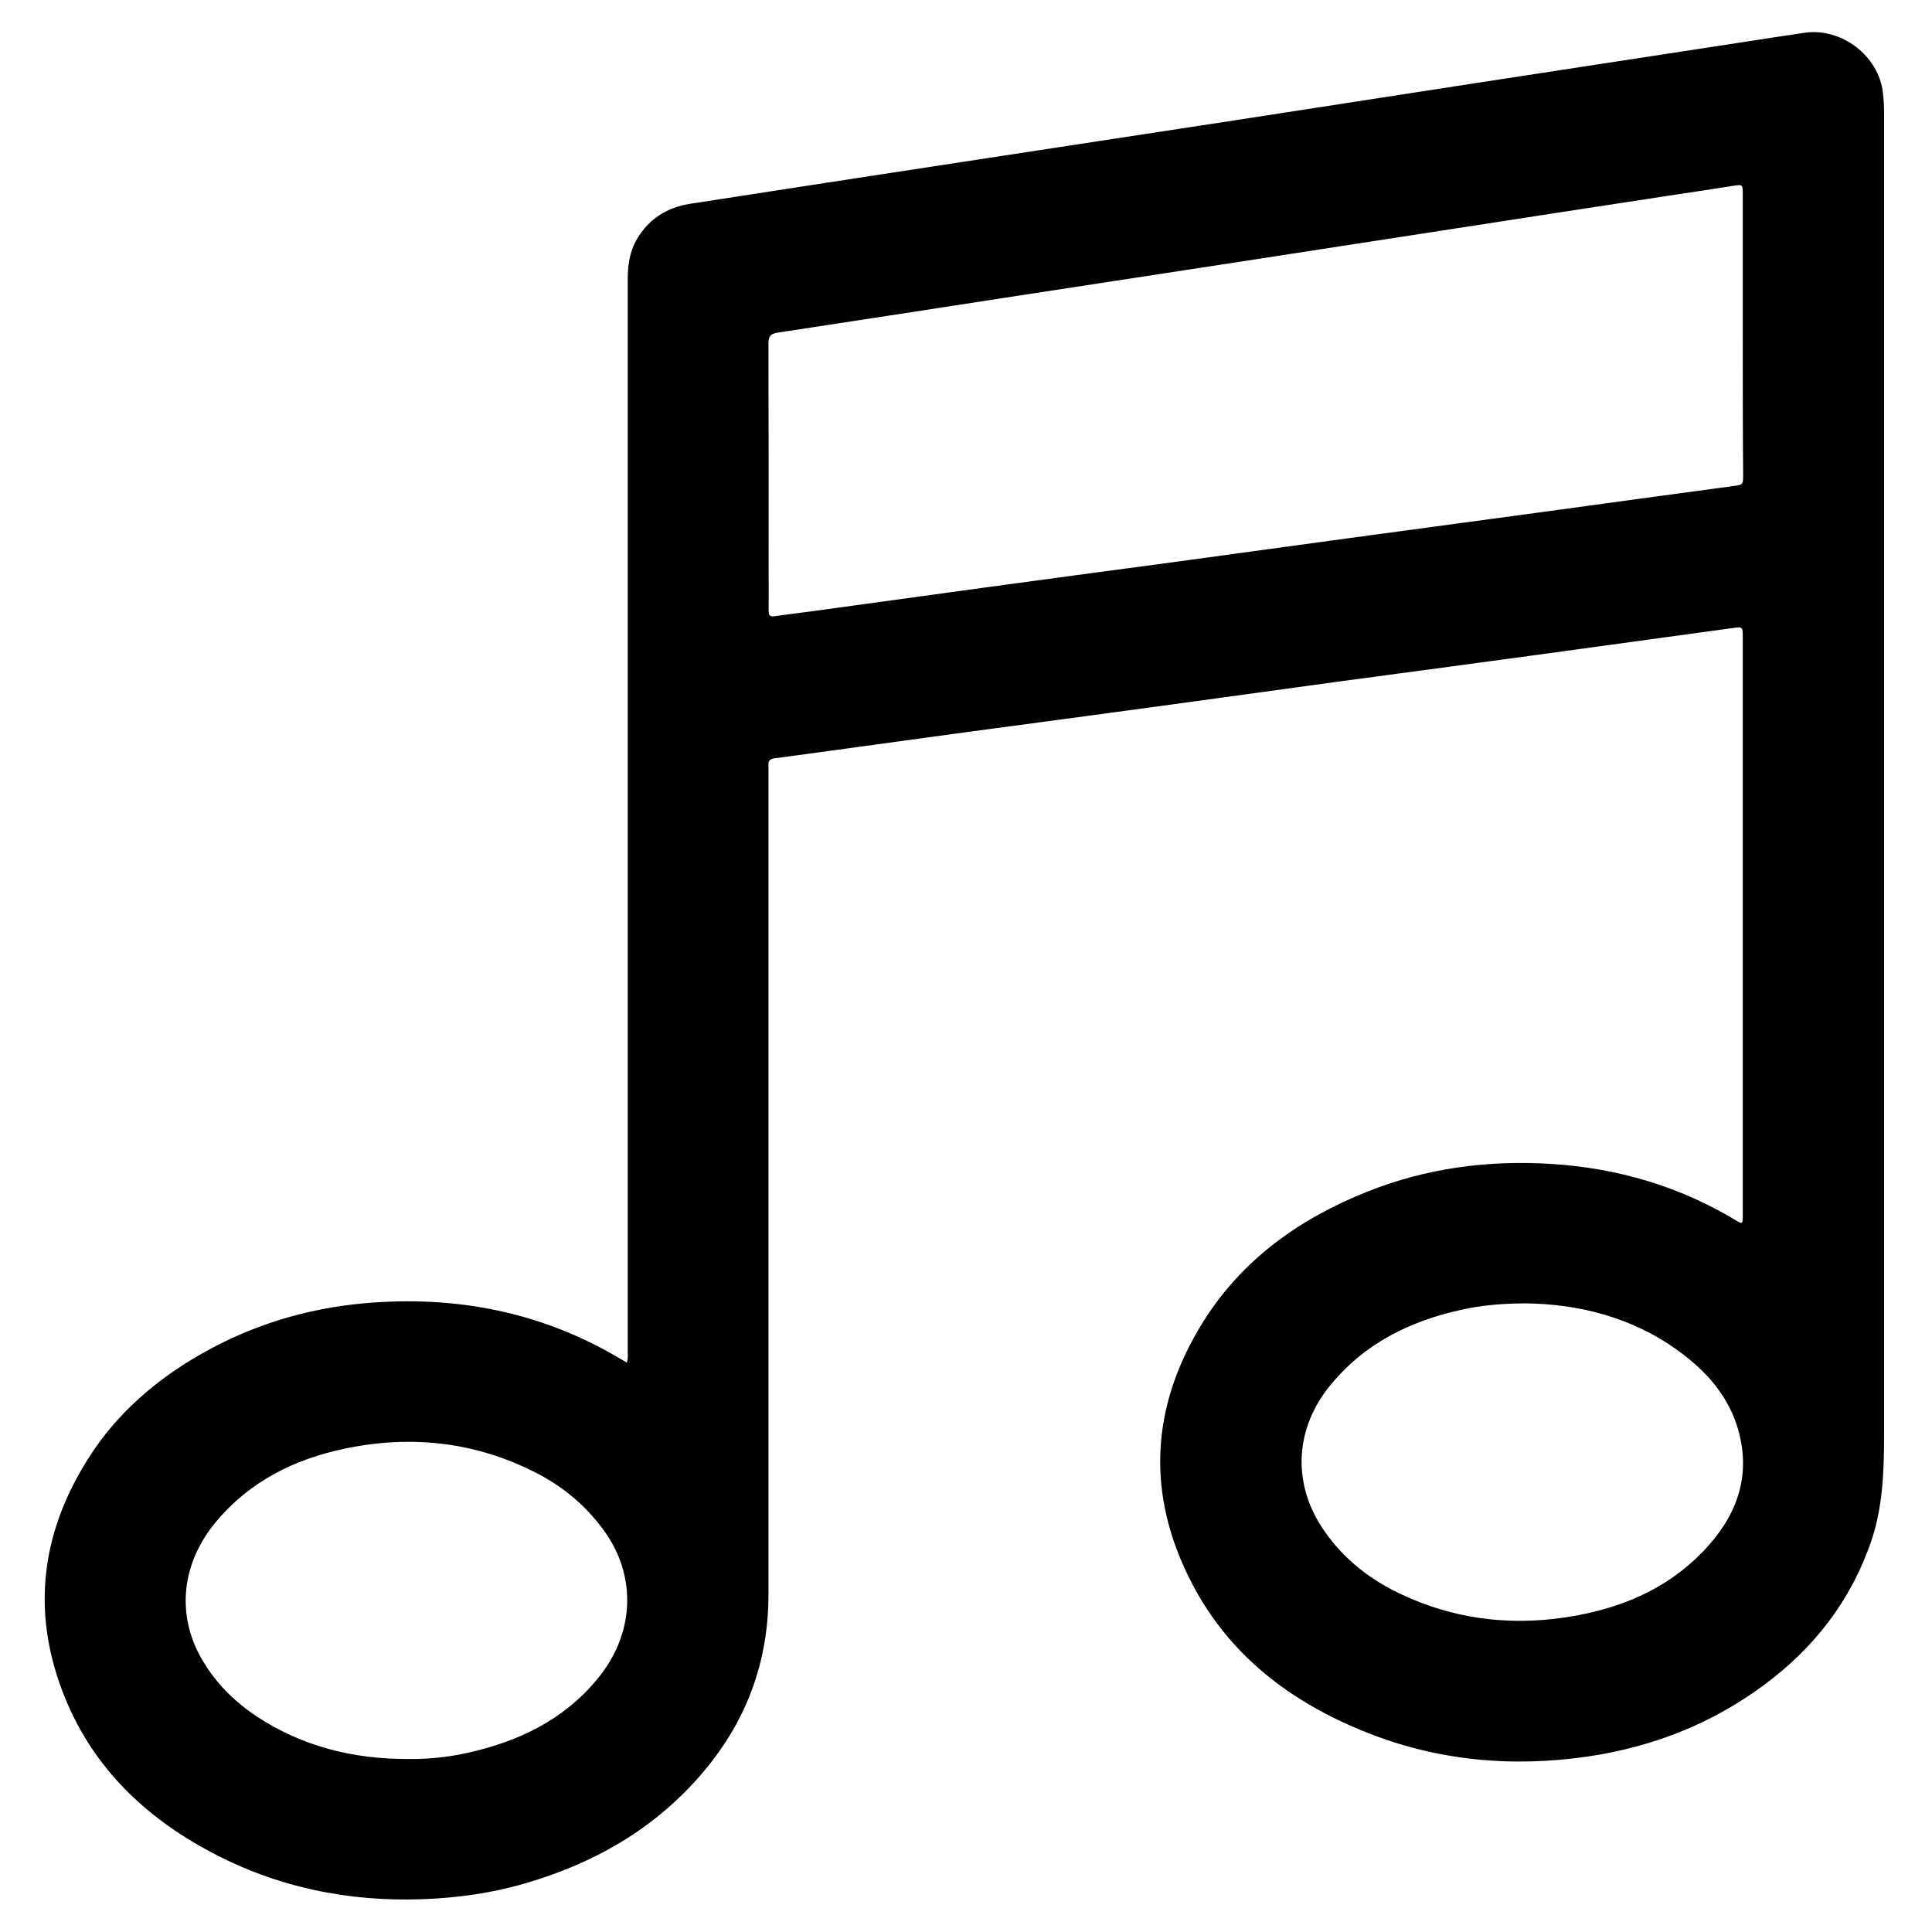 <?xml version="1.0" standalone="no"?><!DOCTYPE svg PUBLIC "-//W3C//DTD SVG 1.1//EN" "http://www.w3.org/Graphics/SVG/1.1/DTD/svg11.dtd"><svg t="1670827055077" class="icon" viewBox="0 0 1024 1024" version="1.1" xmlns="http://www.w3.org/2000/svg" p-id="11404" xmlns:xlink="http://www.w3.org/1999/xlink" width="128" height="128"><path d="M332.2 722.2c0.8-2.1 0.5-3.8 0.5-5.5v-568c0-7.7 0.9-15.2 4.9-22 6.4-10.8 16-16.8 28.3-18.7 48.1-7.4 96.2-14.9 144.4-22.2 48-7.4 96-14.6 144-22L782.4 44c47.6-7.3 95.3-14.6 142.9-21.9 10.3-1.6 20.7-3.2 31-4.7 19.6-3 39.6 12.2 41.7 31.9 0.4 3.5 0.6 7 0.6 10.4v700.7c0 19.1-0.6 38.1-6.8 56.4-10.8 31.6-30.3 56.7-57 76.4-27.8 20.6-59.2 32.8-93.3 37.8-40.6 5.9-80.3 2.2-118.5-13.3-39.1-15.8-71.3-40.3-91.1-78.2-24.6-47.1-22.3-93.9 5.8-138.9 20.7-33.1 51.1-54.7 87-69 31.3-12.5 64-16.8 97.5-14.7 35 2.2 67.9 11.8 98 30 3.2 1.9 3.5 1.8 3.5-1.8v-1.9-305.5c0-5.5 0-5.6-5.5-4.8-33.8 4.6-67.6 9.3-101.4 13.9-35.9 4.9-71.8 9.7-107.7 14.5-30.1 4.1-60.2 8.3-90.3 12.4-35.9 4.9-71.8 9.7-107.7 14.5-30 4.1-60 8.2-89.9 12.3-3.6 0.5-7.2 1-10.7 1.4-2.2 0.3-3.4 1.2-3.2 3.6 0.1 1.5 0 3 0 4.5v435.2c0 36.9-12.5 69-36.8 96.6-24.9 28.3-56.3 46-92.1 56.4-17.7 5.2-35.7 7.7-54.1 8.4-39.8 1.5-77.6-6.3-112.8-25.1-34.5-18.4-61.6-44.3-76.7-80.8-18.4-44.5-13.7-87.4 12.2-128 15.1-23.8 35.9-41.6 60.2-55.4 26.5-15 55.1-23.7 85.4-26.5 48.9-4.4 95 4.5 137.4 30.1 0.6 0.4 1.3 0.8 2.2 1.3z m591.5-544.7v-74.4c0-5.4 0-5.4-5.1-4.6-11.6 1.8-23.1 3.6-34.7 5.3-39.9 6.1-79.7 12.2-119.6 18.4-34.6 5.3-69.1 10.7-103.7 16-43.1 6.6-86.1 13.2-129.2 19.8-39.7 6.1-79.5 12.3-119.2 18.3-3.7 0.6-4.9 1.8-4.9 5.7 0.1 40.6 0.1 81.3 0.1 121.9 0 6.6 0.1 13.2 0 19.8 0 2.4 0.6 3.3 3.2 2.9 6.8-1 13.6-1.8 20.4-2.7 30.1-4.1 60.2-8.3 90.3-12.4 32.2-4.4 64.4-8.7 96.6-13l96.6-13.2c33.8-4.6 67.6-9.1 101.4-13.7 34.3-4.7 68.6-9.4 102.9-14 5-0.7 5.1-0.7 5.1-5.7-0.2-24.8-0.2-49.6-0.2-74.4z m-708 754.8c10.8 0.2 21.4-0.9 31.9-3.2 27.1-6 51.1-17.4 69.1-39.3 19.8-23.9 21-54.7 3.1-79-9.6-13.1-21.8-23.2-36.3-30.5-32-16.2-65.8-19.8-100.7-12.5-26.9 5.6-50.5 17.4-68.5 39-17.8 21.5-20.9 48.1-8 71.4 7.2 13 17.4 23.3 29.7 31.5 24.1 15.9 51 22.6 79.7 22.6z m593-241.5c-12.7 0.1-23.3 1-33.6 3.3-27.8 6-52.1 18-70.4 40.6-17.9 22.1-19.8 50.1-4.6 74 10 15.6 23.8 27.1 40.3 35.2 30.6 15 62.8 18.5 96.1 12.2 26.9-5.1 50.7-16.2 69.2-37.1 16.4-18.5 22.6-39.6 14.8-63.7-5.5-16.8-17-29.2-30.9-39.3-24.7-18-53-24.8-80.9-25.2z" p-id="11405"></path></svg>
